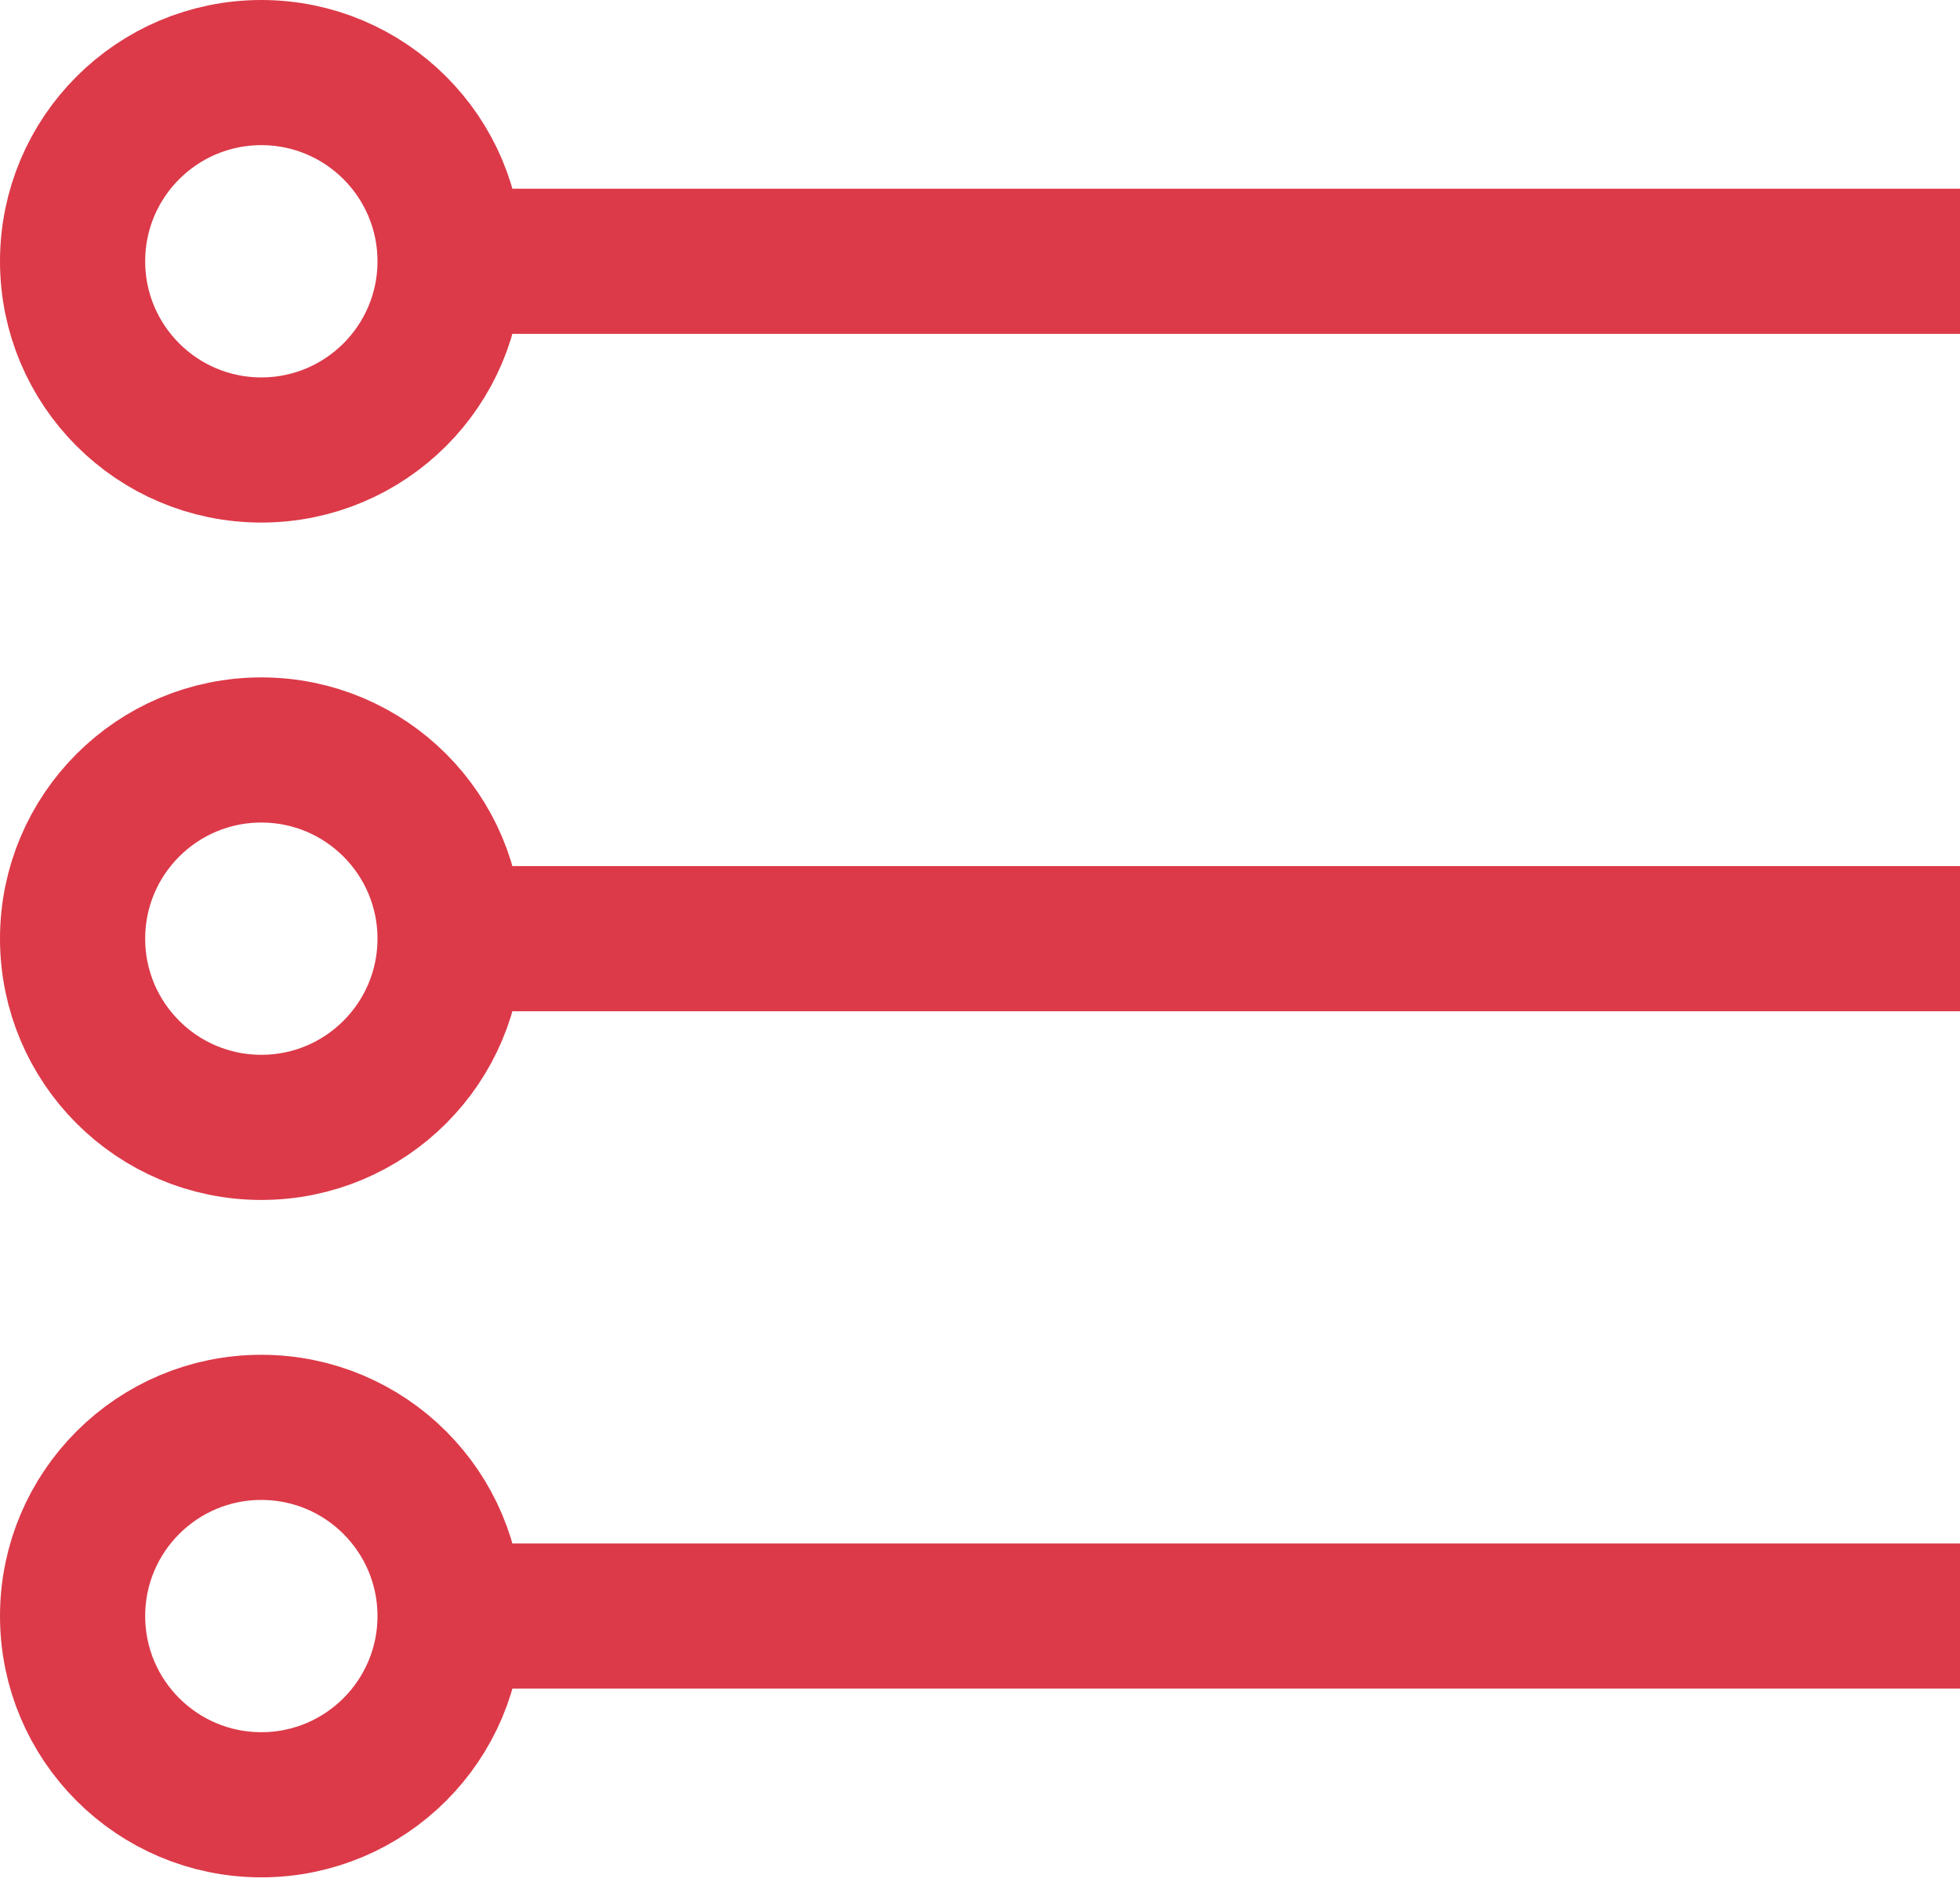 <?xml version="1.0" encoding="utf-8"?>
<!-- Generator: Adobe Illustrator 20.1.0, SVG Export Plug-In . SVG Version: 6.00 Build 0)  -->
<svg version="1.1" id="Layer_1" xmlns="http://www.w3.org/2000/svg" xmlns:xlink="http://www.w3.org/1999/xlink" x="0px" y="0px"
	 viewBox="0 0 40.5 38.9" style="enable-background:new 0 0 40.5 38.9;" xml:space="preserve">
<g>
	<g>
		<circle style="fill:none;stroke:#DC3A49;stroke-width:3;stroke-miterlimit:10;" cx="5.4" cy="5.4" r="3.9"/>
		<line style="fill:none;stroke:#DC3A49;stroke-width:3;stroke-miterlimit:10;" x1="9.5" y1="5.4" x2="40.5" y2="5.4"/>
	</g>
	<g>
		<circle style="fill:none;stroke:#DC3A49;stroke-width:3;stroke-miterlimit:10;" cx="5.4" cy="19.4" r="3.9"/>
		<line style="fill:none;stroke:#DC3A49;stroke-width:3;stroke-miterlimit:10;" x1="9.5" y1="19.4" x2="40.5" y2="19.4"/>
	</g>
	<g>
		<circle style="fill:none;stroke:#DC3A49;stroke-width:3;stroke-miterlimit:10;" cx="5.4" cy="33.4" r="3.9"/>
		<line style="fill:none;stroke:#DC3A49;stroke-width:3;stroke-miterlimit:10;" x1="9.5" y1="33.4" x2="40.5" y2="33.4"/>
	</g>
</g>
</svg>
